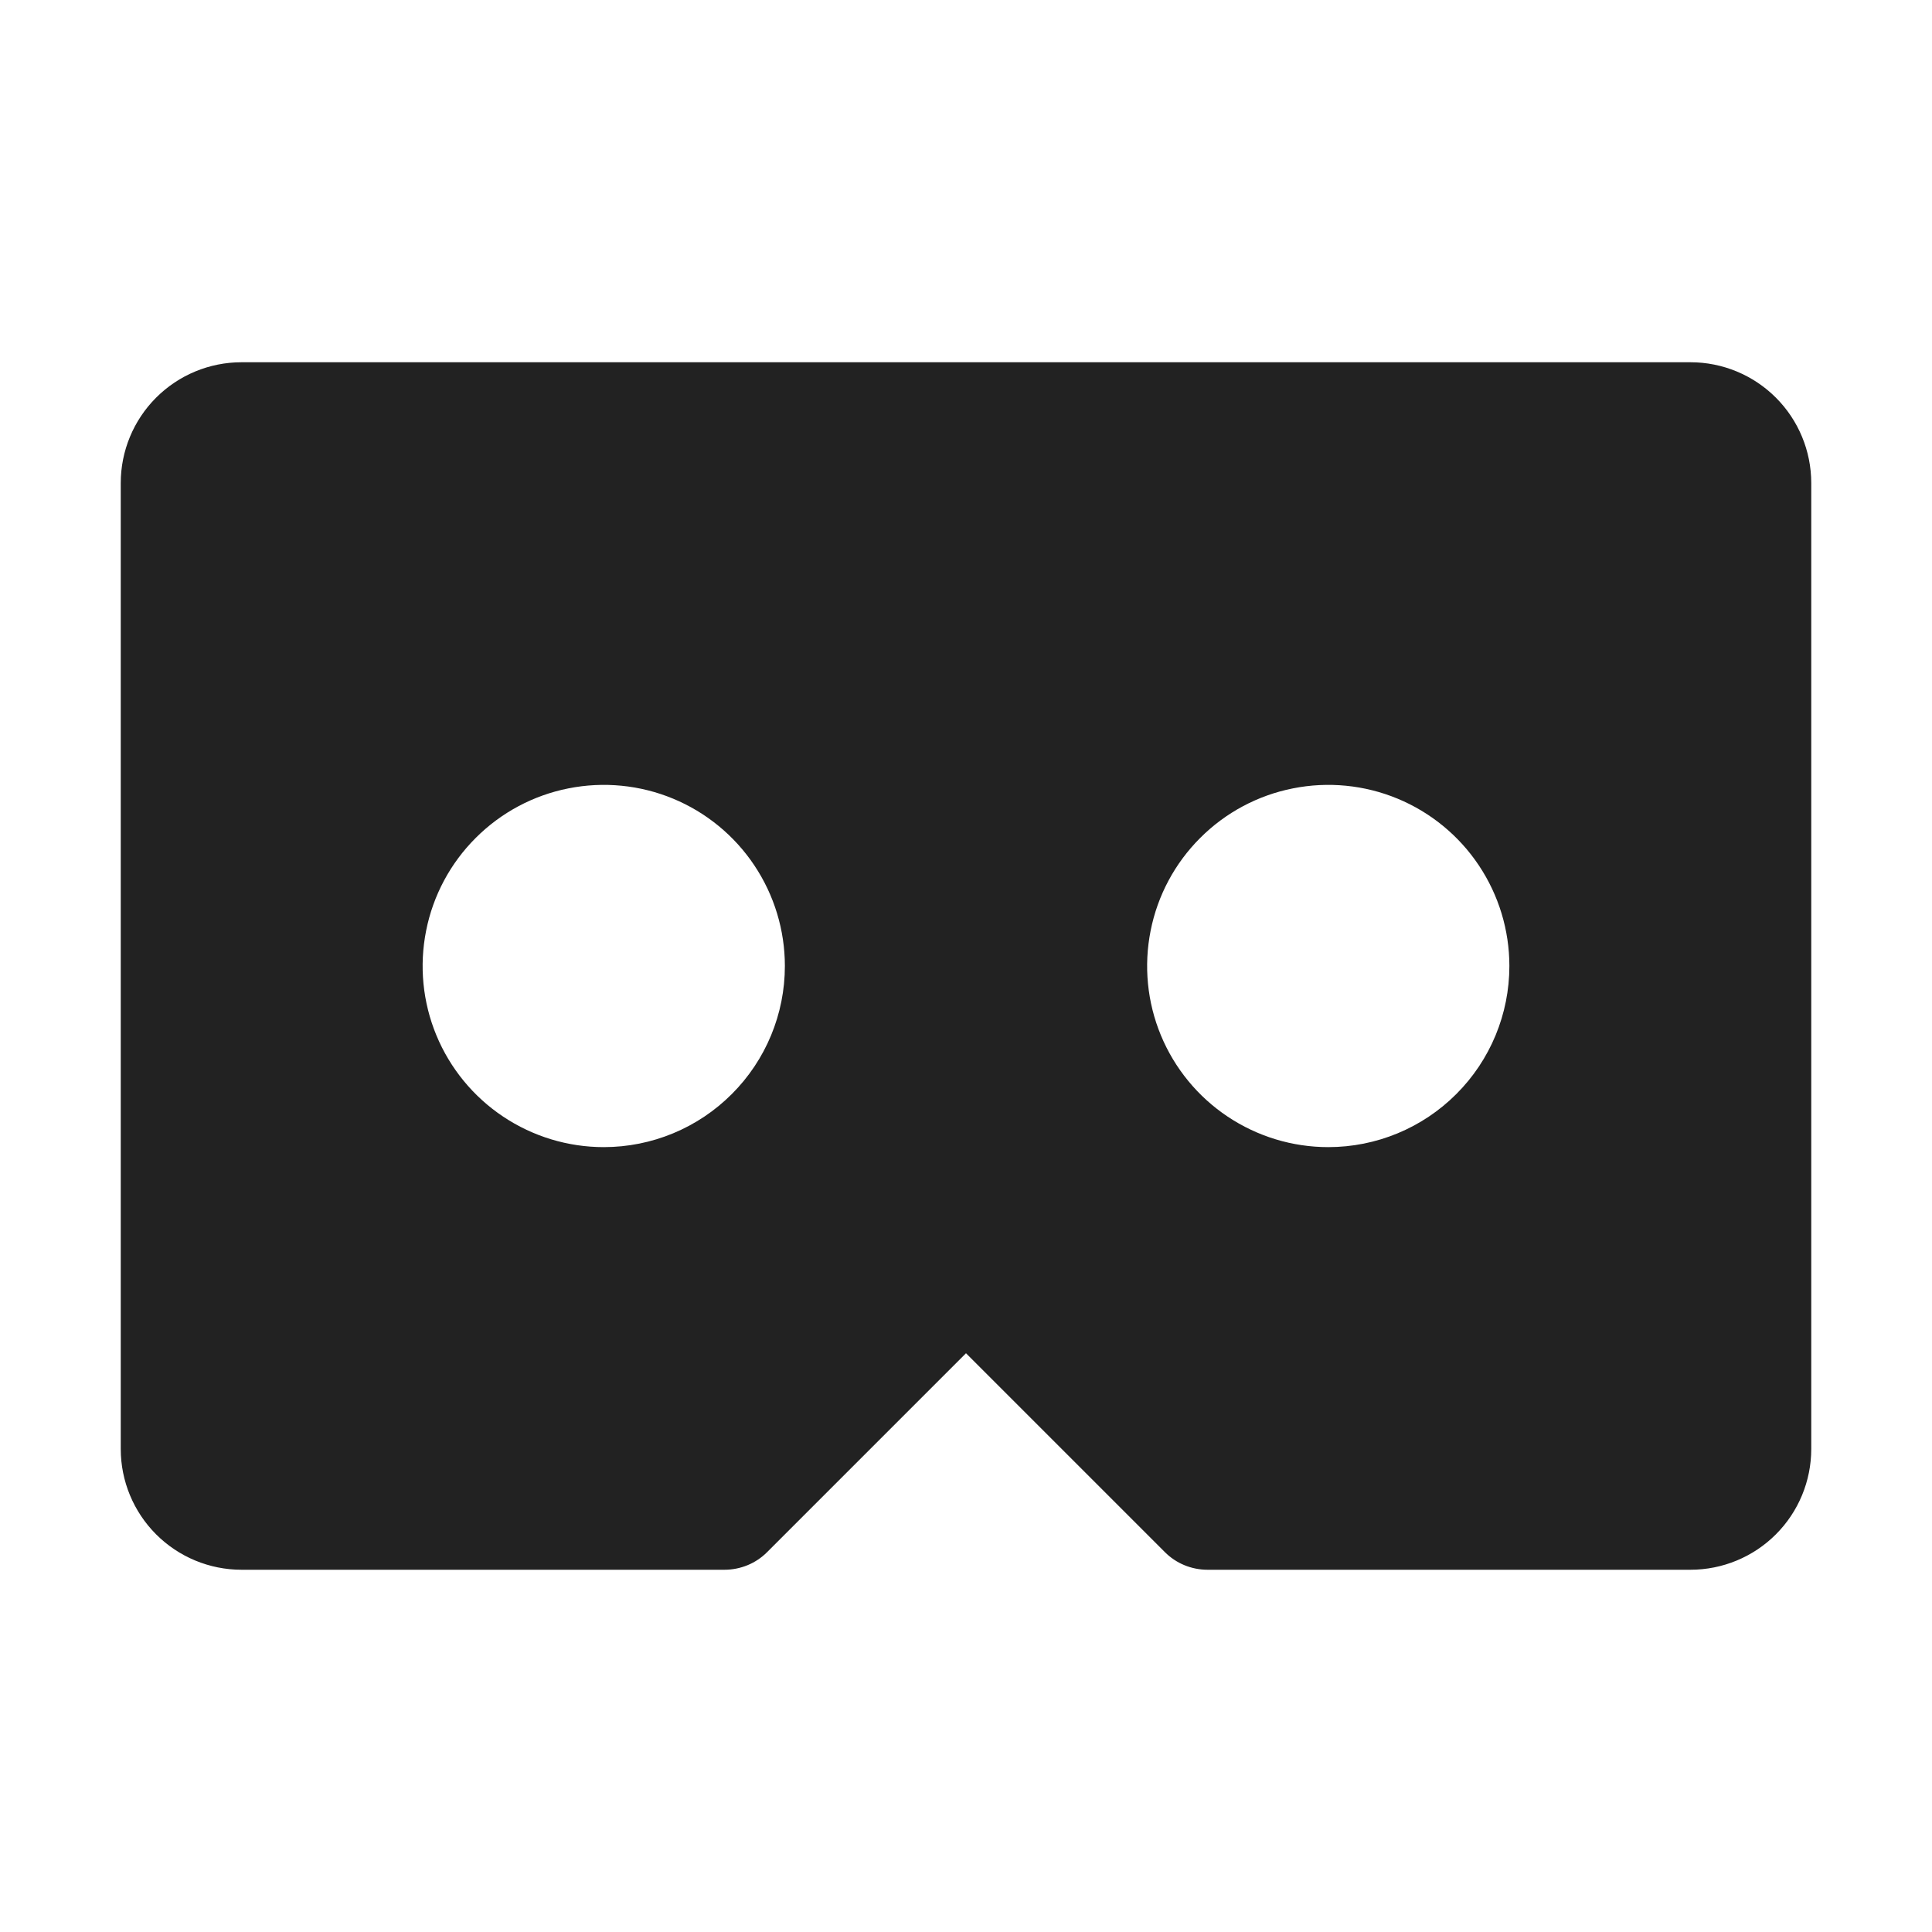 <svg width="32" height="32" viewBox="0 0 32 32" fill="none" xmlns="http://www.w3.org/2000/svg">
<path d="M28 6H4C3.47 6 2.961 6.211 2.586 6.586C2.211 6.961 2 7.47 2 8V24C2 24.53 2.211 25.039 2.586 25.414C2.961 25.789 3.47 26 4 26H12C12.131 26 12.261 25.974 12.383 25.924C12.504 25.874 12.615 25.8 12.707 25.707L16 22.414L19.293 25.707C19.385 25.8 19.496 25.874 19.617 25.924C19.738 25.974 19.869 26 20 26H28C28.53 26 29.039 25.789 29.414 25.414C29.789 25.039 30 24.53 30 24V8C30 7.47 29.789 6.961 29.414 6.586C29.039 6.211 28.53 6 28 6ZM10 19C9.407 19 8.827 18.824 8.333 18.494C7.84 18.165 7.455 17.696 7.228 17.148C7.001 16.6 6.942 15.997 7.058 15.415C7.173 14.833 7.459 14.298 7.879 13.879C8.298 13.459 8.833 13.173 9.415 13.058C9.997 12.942 10.6 13.001 11.148 13.228C11.696 13.455 12.165 13.84 12.494 14.333C12.824 14.827 13 15.407 13 16C13 16.796 12.684 17.559 12.121 18.121C11.559 18.684 10.796 19 10 19ZM22 19C21.407 19 20.827 18.824 20.333 18.494C19.84 18.165 19.455 17.696 19.228 17.148C19.001 16.6 18.942 15.997 19.058 15.415C19.173 14.833 19.459 14.298 19.879 13.879C20.298 13.459 20.833 13.173 21.415 13.058C21.997 12.942 22.6 13.001 23.148 13.228C23.696 13.455 24.165 13.84 24.494 14.333C24.824 14.827 25 15.407 25 16C25 16.796 24.684 17.559 24.121 18.121C23.559 18.684 22.796 19 22 19Z" fill="#222222"/>
</svg>

